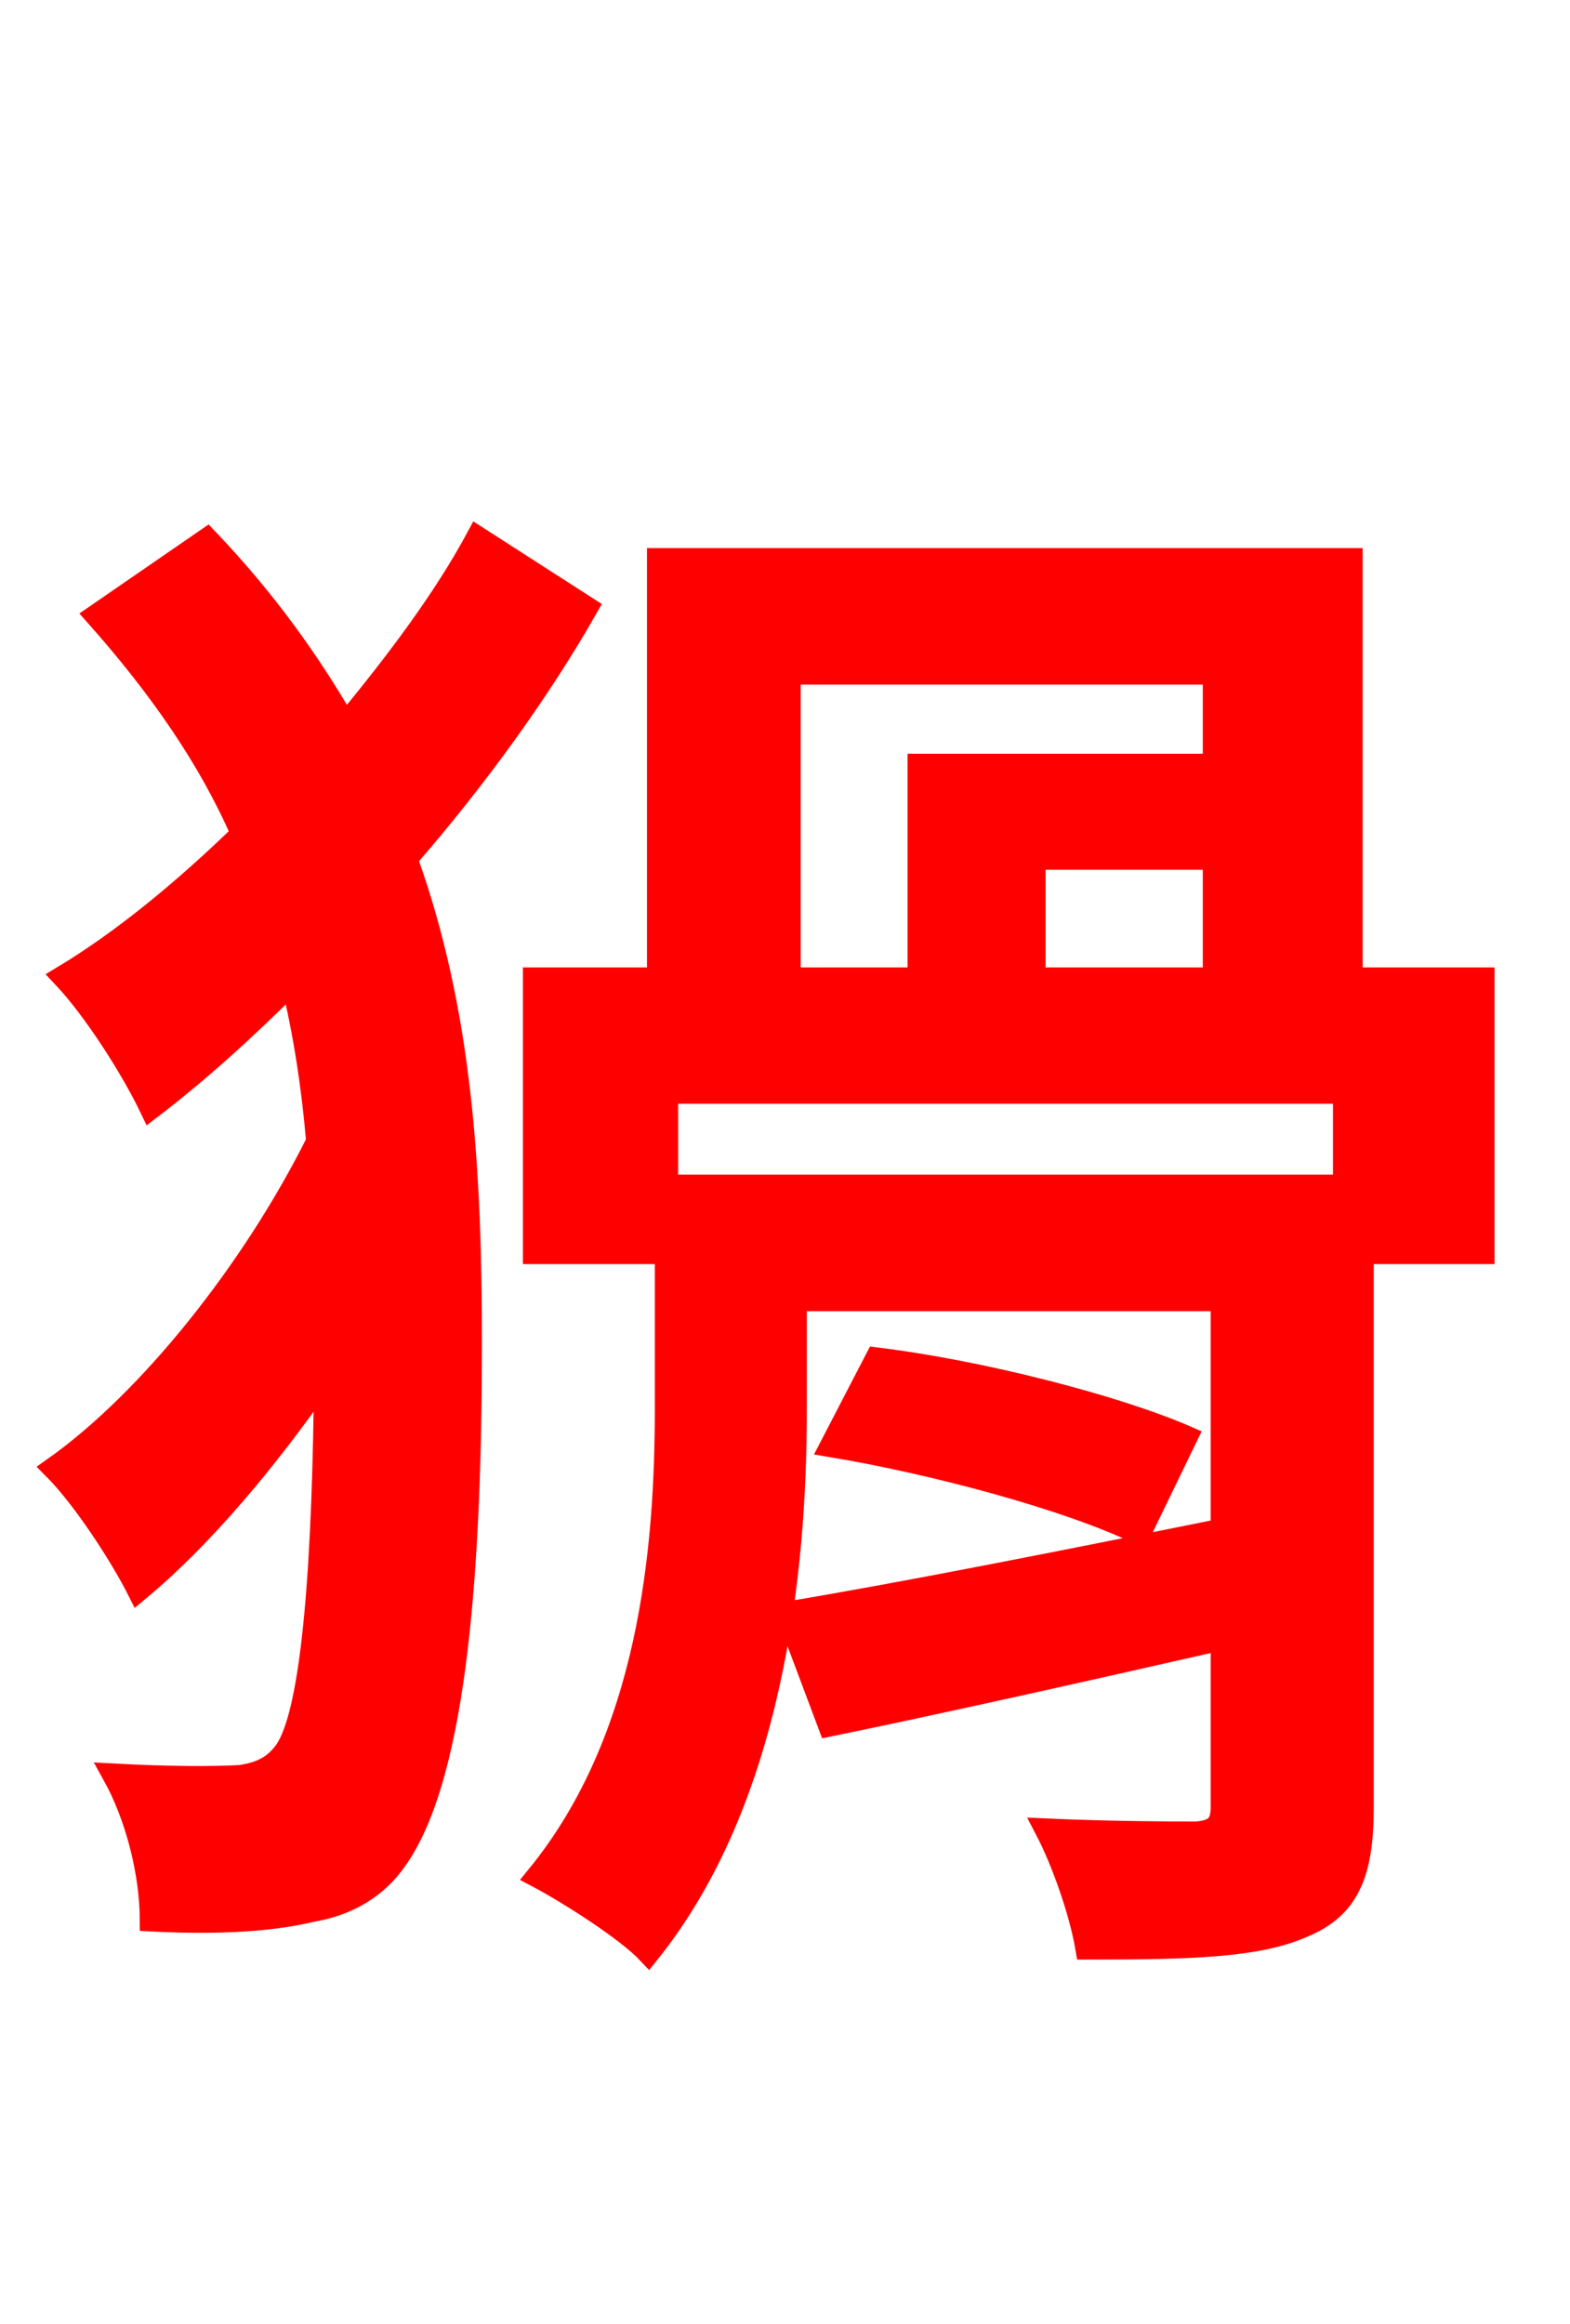 <svg xmlns="http://www.w3.org/2000/svg" xmlns:xlink="http://www.w3.org/1999/xlink" width="72" height="106.56"><path fill="red" stroke="red" d="M21.89 24.62C20.38 27.43 18.22 30.31 15.84 33.19C14.18 30.31 12.17 27.50 9.50 24.70L4.39 28.22C7.34 31.54 9.58 34.78 11.09 38.23C8.42 40.82 5.62 43.13 2.88 44.78C4.32 46.30 6.05 49.03 6.91 50.83C9.07 49.18 11.23 47.23 13.39 45.07C13.97 47.45 14.33 49.90 14.54 52.34C11.59 58.25 6.84 64.22 2.45 67.32C3.82 68.69 5.54 71.35 6.34 72.94C9.29 70.49 12.24 66.96 14.90 63.14C14.83 71.06 14.40 78.55 13.03 80.35C12.53 81.00 11.95 81.29 11.02 81.43C9.79 81.50 7.78 81.50 5.18 81.36C6.26 83.30 6.91 85.90 6.91 88.06C9.58 88.20 12.24 88.13 14.33 87.62C15.98 87.34 17.28 86.54 18.14 85.32C21.02 81.36 21.60 71.28 21.60 61.56C21.60 53.64 21.17 46.37 18.65 39.38C21.96 35.57 24.84 31.54 26.93 27.86ZM61.63 54.36L30.60 54.36L30.60 50.11L61.63 50.11ZM36.22 30.89L55.66 30.89L55.66 35.06L42.12 35.06L42.12 44.86L36.22 44.86ZM47.45 44.86L47.45 39.38L55.66 39.38L55.66 44.86ZM68.04 44.86L61.99 44.86L61.99 25.63L30.17 25.63L30.17 44.86L24.48 44.86L24.48 57.46L30.53 57.46L30.53 64.58C30.53 70.99 29.81 79.70 24.62 86.04C25.99 86.76 28.73 88.49 29.74 89.57C35.42 82.51 36.50 72.07 36.50 64.73L36.50 59.62L56.02 59.62L56.02 70.13C48.53 71.64 41.26 73.08 36.07 73.94L38.02 79.13C43.27 78.05 49.68 76.61 56.02 75.17L56.02 82.87C56.02 83.66 55.73 83.95 54.86 84.02C54.07 84.02 51.05 84.02 47.95 83.88C48.74 85.39 49.54 87.70 49.82 89.35C54.50 89.35 57.67 89.28 59.76 88.34C61.85 87.48 62.50 85.90 62.50 82.87L62.50 57.46L68.04 57.46ZM38.09 66.31C42.84 67.10 49.03 68.76 52.27 70.34L54.43 65.88C51.12 64.44 44.93 62.86 40.18 62.28Z"/></svg>
